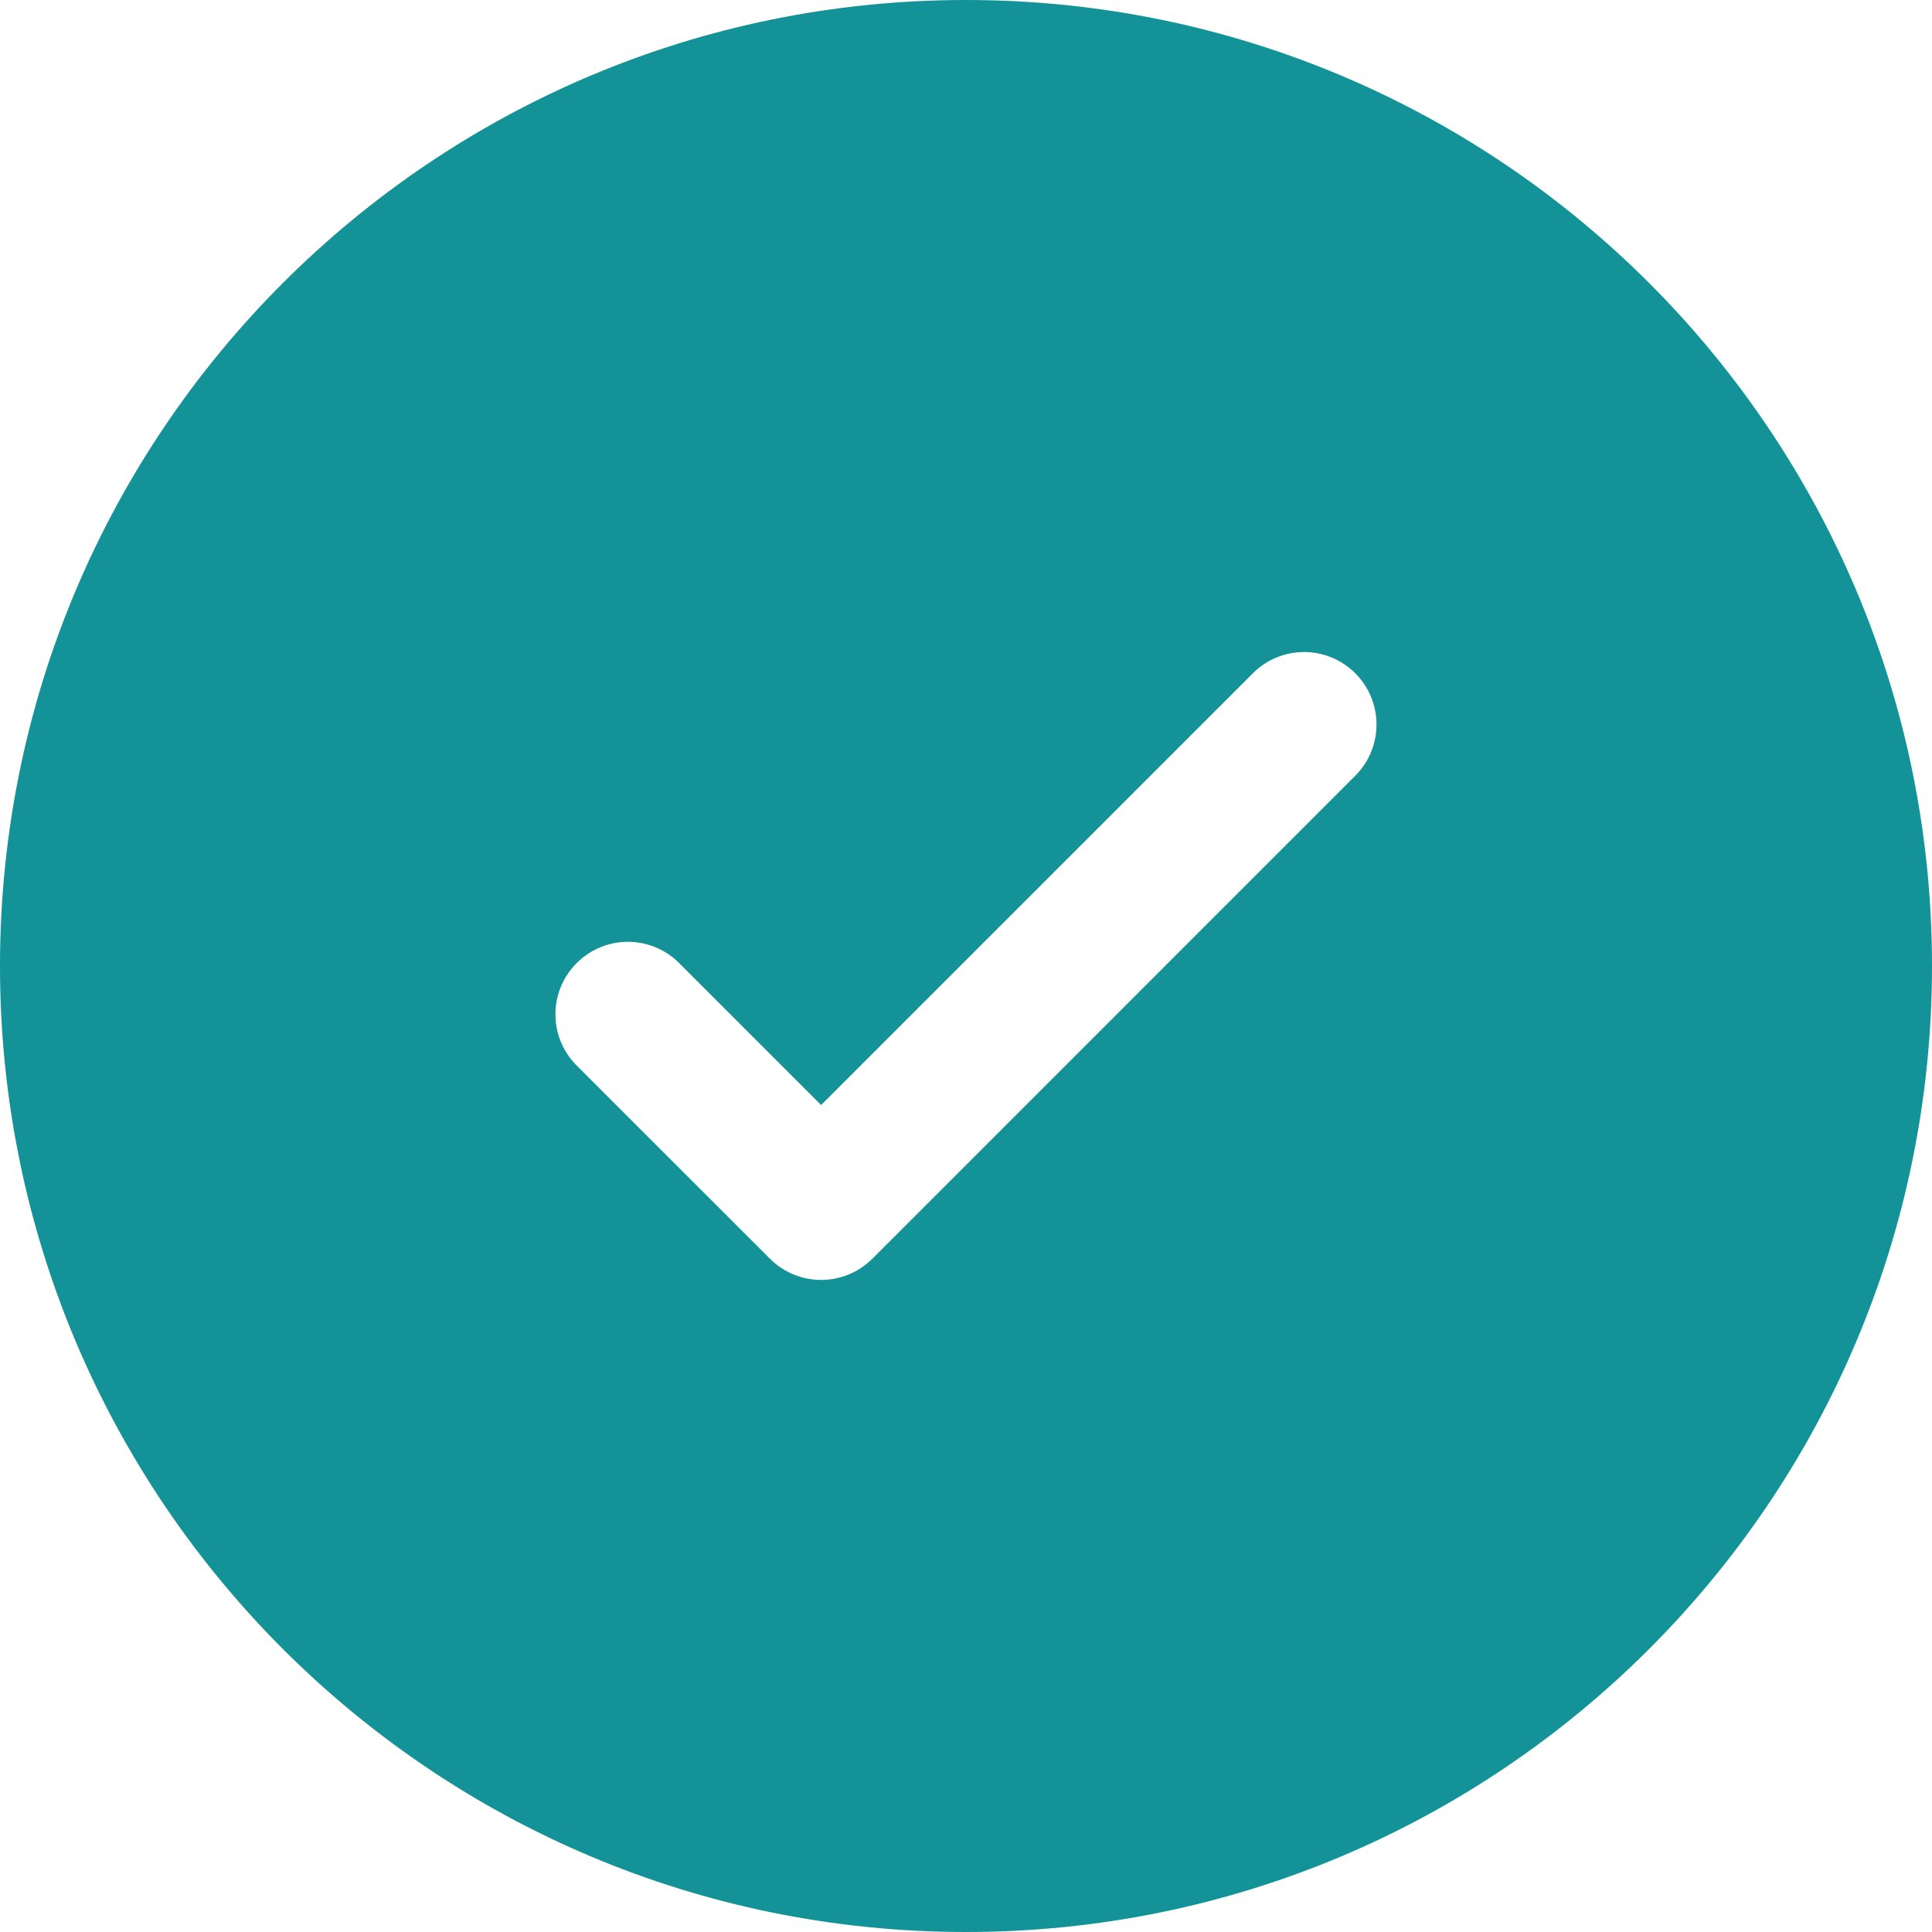 <svg width="28" height="28" viewBox="0 0 28 28" fill="none" xmlns="http://www.w3.org/2000/svg">
<path fill-rule="evenodd" clip-rule="evenodd" d="M28 14C28 21.732 21.732 28 14 28C6.268 28 0 21.732 0 14C0 6.268 6.268 0 14 0C21.732 0 28 6.268 28 14ZM19.642 9.758C20.052 10.168 20.052 10.832 19.642 11.242L12.643 18.242C12.232 18.652 11.568 18.652 11.158 18.242L8.358 15.443C7.947 15.032 7.947 14.368 8.358 13.957C8.768 13.547 9.432 13.547 9.842 13.957L11.9 16.015L15.029 12.886L18.157 9.758C18.568 9.347 19.232 9.347 19.642 9.758Z" fill="#139297"/>
</svg>
